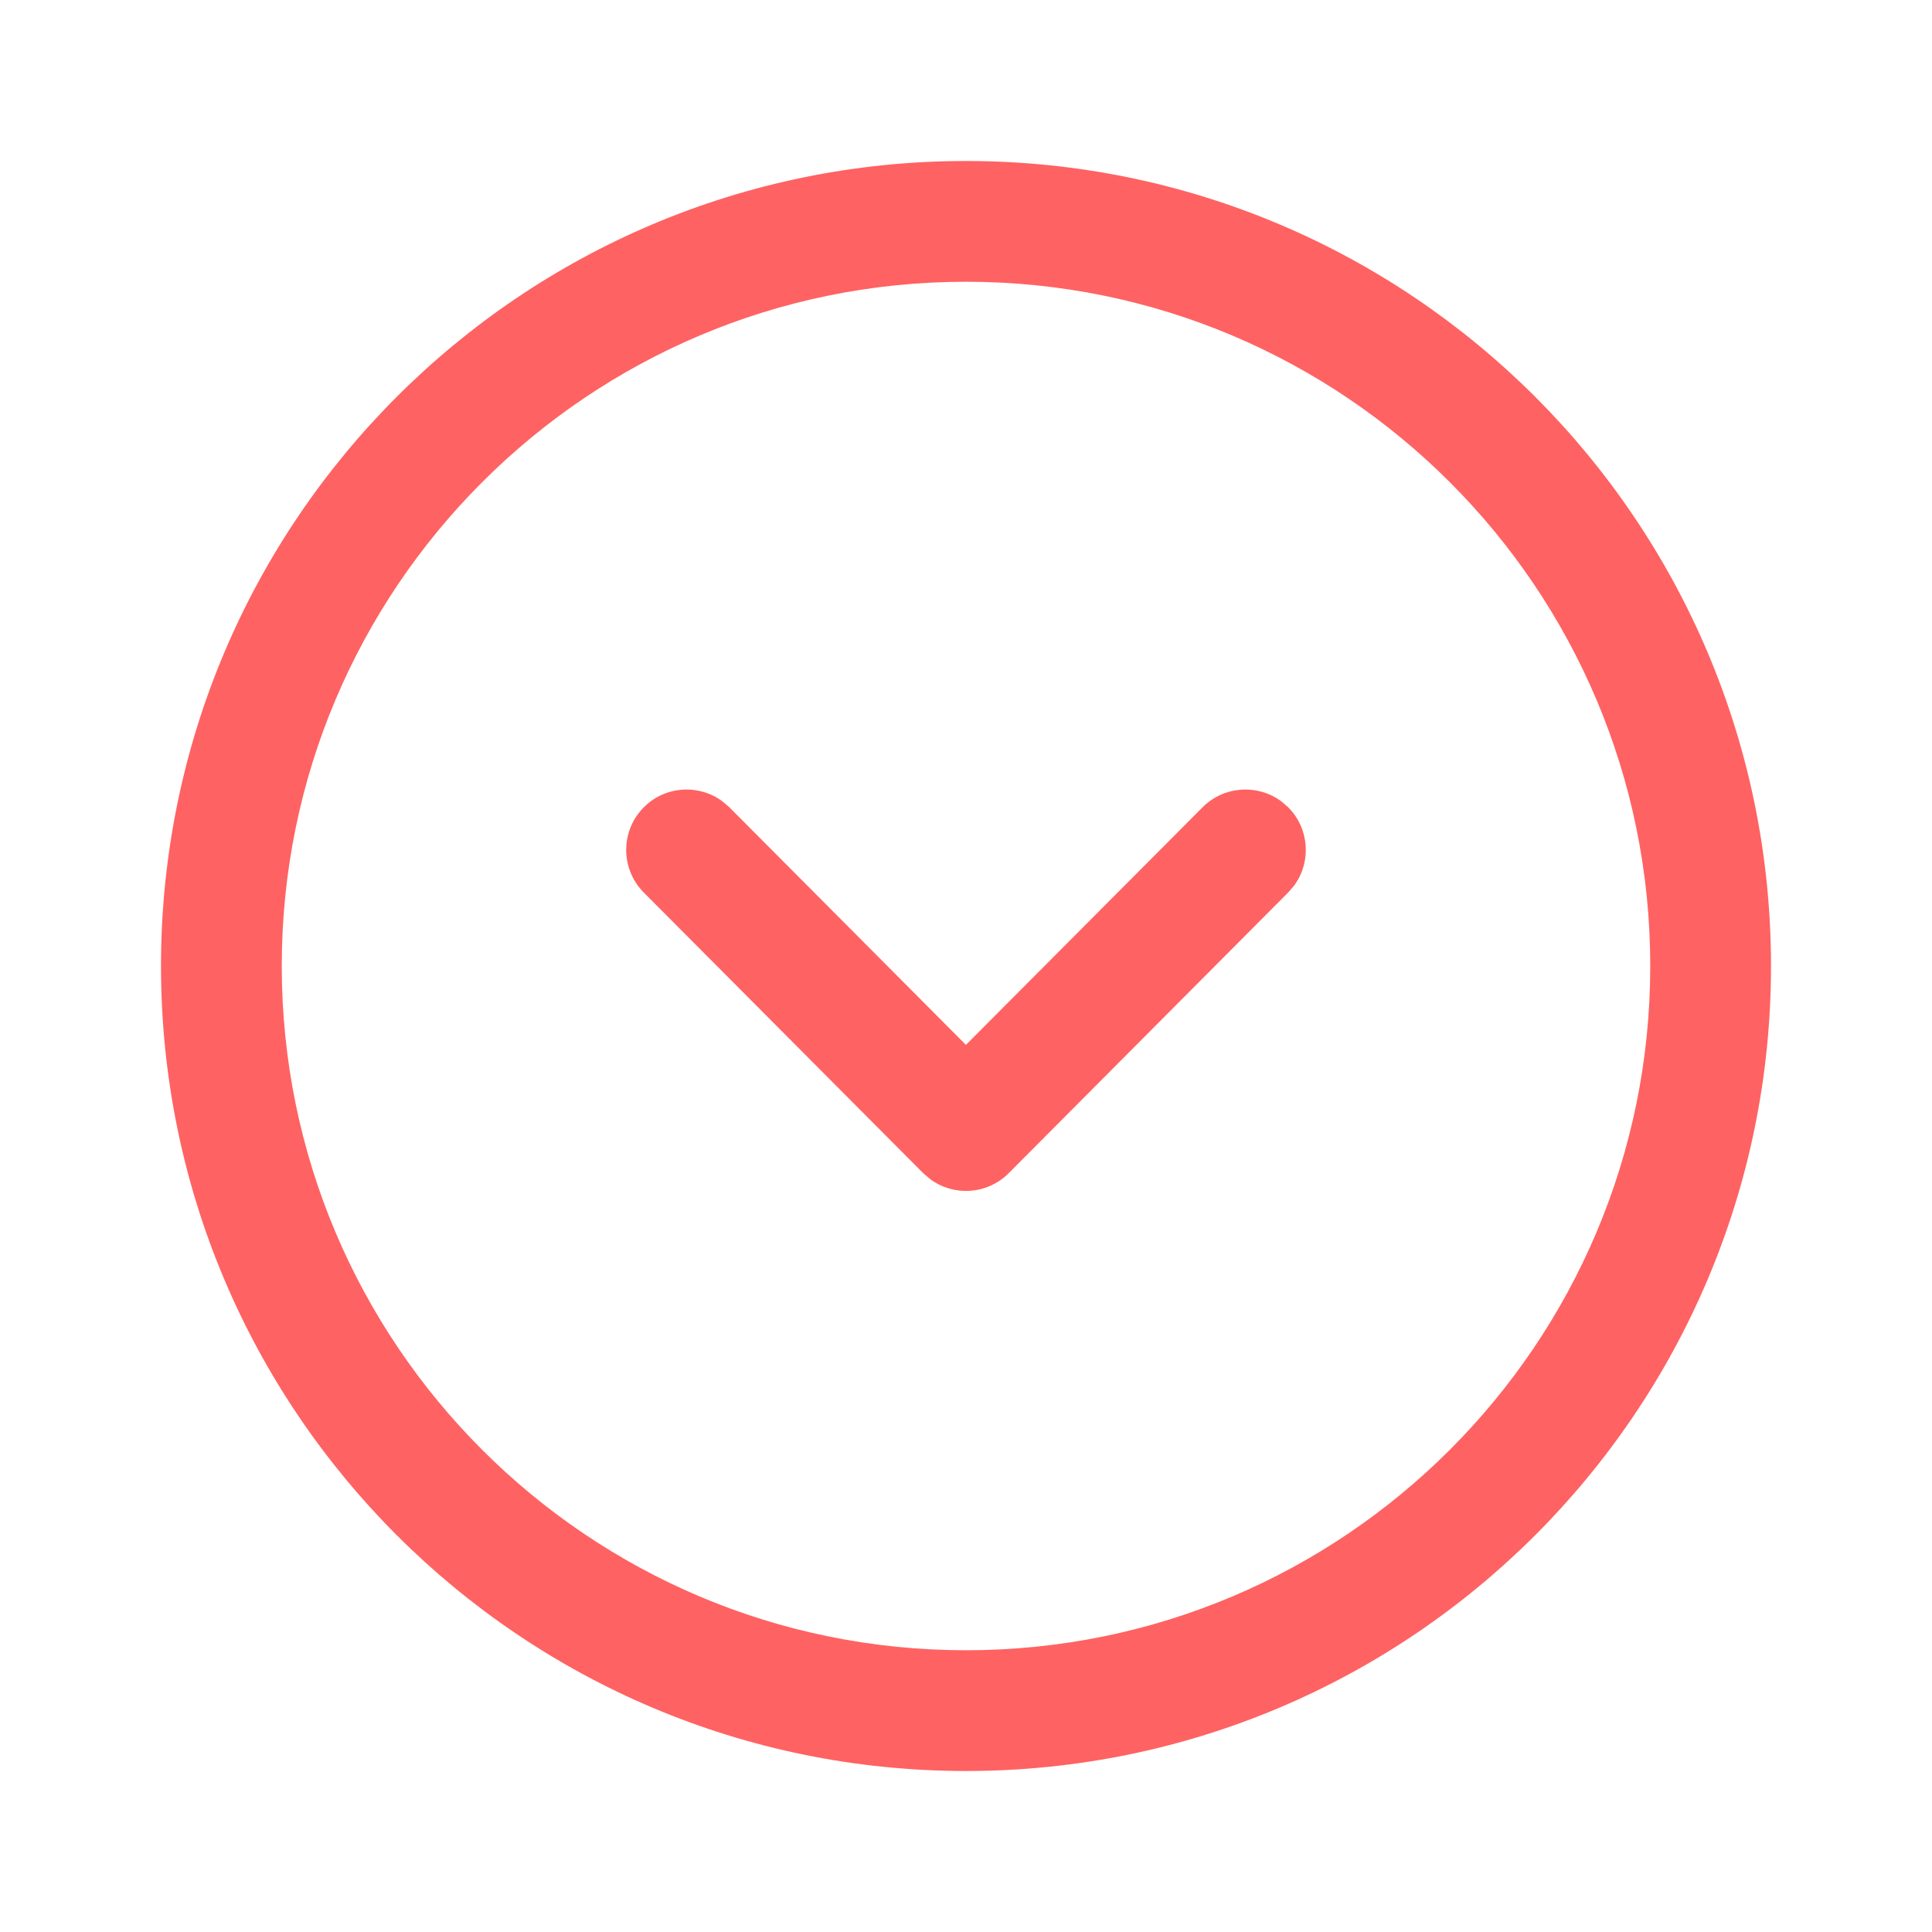 <svg width="24" height="24" viewBox="0 0 24 24" fill="none" xmlns="http://www.w3.org/2000/svg">
<g clip-path="url(#clip0_115_10034)">
<path fill-rule="evenodd" clip-rule="evenodd" d="M12 2C6.477 2 2 6.477 2 12C2 17.523 6.477 22 12 22C17.522 22 22 17.522 22 12C22 6.478 17.522 2 12 2ZM12 3.5C16.694 3.5 20.5 7.306 20.5 12C20.5 16.694 16.694 20.5 12 20.5C7.306 20.5 3.5 16.694 3.5 12C3.5 7.306 7.306 3.5 12 3.5ZM8.976 9.956C8.683 9.737 8.266 9.761 8 10.026C7.706 10.319 7.705 10.793 7.997 11.087L11.468 14.573L11.553 14.646C11.847 14.865 12.265 14.841 12.531 14.573L16.002 11.087L16.075 11.003C16.292 10.709 16.267 10.292 16 10.026L15.916 9.954C15.622 9.737 15.205 9.762 14.939 10.028L11.999 12.98L9.06 10.028L8.976 9.956Z" fill="#FF6262"/>
</g>
<defs>
<clipPath id="clip0_115_10034">
<rect width="24" height="24" fill="white"/>
</clipPath>
</defs>
</svg>
